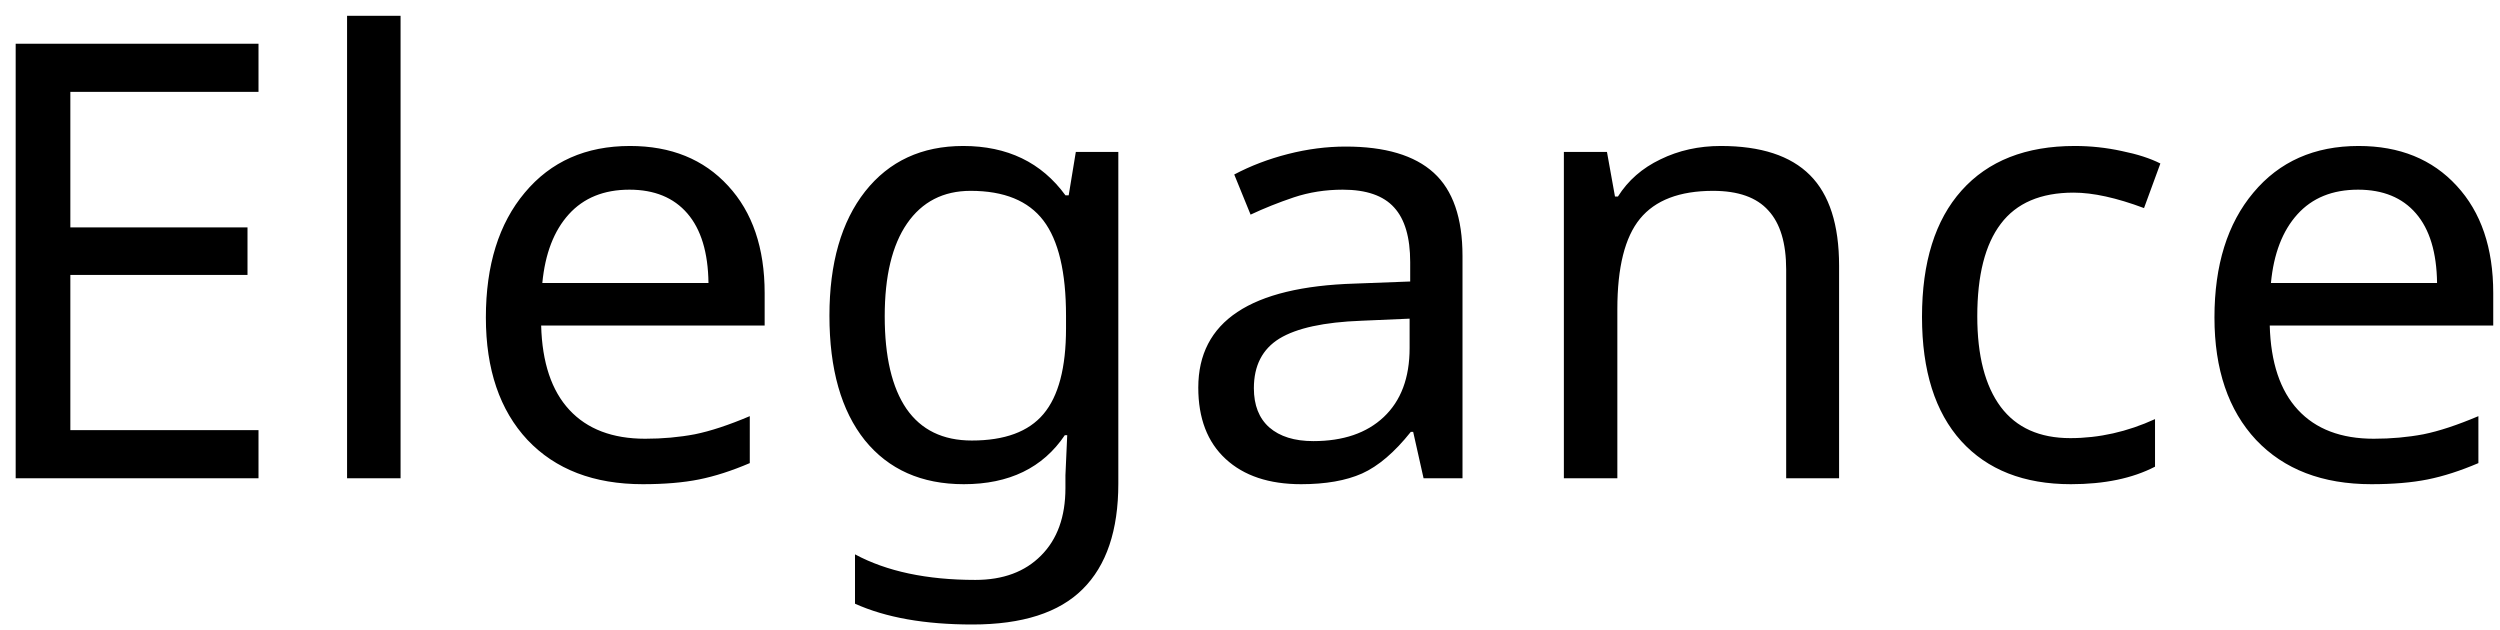 <svg width="115" height="29" viewBox="0 0 115 29" fill="none" xmlns="http://www.w3.org/2000/svg">
<path d="M11.891 22H0.721V2.012H11.891V4.227H3.236V10.461H11.385V12.648H3.236V19.785H11.891V22ZM18.426 22H15.965V0.727H18.426V22ZM29.568 22.273C27.317 22.273 25.549 21.594 24.264 20.236C22.988 18.869 22.35 16.991 22.35 14.604C22.35 12.197 22.947 10.283 24.141 8.861C25.335 7.43 26.948 6.715 28.98 6.715C30.867 6.715 32.371 7.326 33.492 8.547C34.613 9.759 35.174 11.404 35.174 13.482V14.973H24.893C24.938 16.677 25.371 17.971 26.191 18.855C27.012 19.74 28.174 20.182 29.678 20.182C30.48 20.182 31.241 20.113 31.961 19.977C32.681 19.831 33.524 19.553 34.49 19.143V21.303C33.661 21.658 32.882 21.909 32.152 22.055C31.423 22.201 30.562 22.273 29.568 22.273ZM28.953 8.725C27.777 8.725 26.848 9.103 26.164 9.859C25.48 10.616 25.075 11.669 24.947 13.018H32.59C32.572 11.614 32.248 10.547 31.619 9.818C30.99 9.089 30.102 8.725 28.953 8.725ZM44.703 20.264C46.216 20.264 47.315 19.858 47.998 19.047C48.691 18.227 49.037 16.914 49.037 15.109V14.521C49.037 12.516 48.691 11.058 47.998 10.146C47.305 9.235 46.189 8.779 44.648 8.779C43.391 8.779 42.415 9.281 41.723 10.283C41.039 11.277 40.697 12.699 40.697 14.549C40.697 16.408 41.03 17.826 41.695 18.801C42.37 19.776 43.372 20.264 44.703 20.264ZM49.01 21.863L49.092 20.018H48.982C47.971 21.521 46.421 22.273 44.334 22.273C42.393 22.273 40.875 21.599 39.781 20.25C38.697 18.892 38.154 16.982 38.154 14.521C38.154 12.106 38.701 10.201 39.795 8.807C40.898 7.412 42.402 6.715 44.307 6.715C46.339 6.715 47.907 7.471 49.01 8.984H49.16L49.488 6.988H51.443V22.246C51.443 24.397 50.897 26.015 49.803 27.1C48.718 28.184 47.027 28.727 44.73 28.727C42.543 28.727 40.743 28.408 39.33 27.77V25.5C40.788 26.284 42.634 26.676 44.867 26.676C46.143 26.676 47.15 26.302 47.889 25.555C48.636 24.807 49.01 23.773 49.01 22.451V21.863ZM65.484 22L65.006 19.867H64.897C64.149 20.806 63.402 21.444 62.654 21.781C61.916 22.109 60.982 22.273 59.852 22.273C58.375 22.273 57.217 21.886 56.379 21.111C55.54 20.337 55.121 19.243 55.121 17.83C55.121 14.786 57.523 13.191 62.326 13.045L64.869 12.949V12.06C64.869 10.921 64.623 10.083 64.131 9.545C63.639 8.998 62.85 8.725 61.766 8.725C60.973 8.725 60.221 8.843 59.51 9.08C58.808 9.317 58.147 9.581 57.527 9.873L56.775 8.027C57.532 7.626 58.357 7.312 59.25 7.084C60.143 6.856 61.027 6.742 61.902 6.742C63.716 6.742 65.065 7.143 65.949 7.945C66.833 8.747 67.275 10.023 67.275 11.773V22H65.484ZM60.412 20.291C61.788 20.291 62.868 19.922 63.652 19.184C64.445 18.436 64.842 17.379 64.842 16.012V14.658L62.627 14.754C60.904 14.818 59.647 15.091 58.853 15.574C58.07 16.057 57.678 16.818 57.678 17.857C57.678 18.641 57.915 19.243 58.389 19.662C58.872 20.081 59.546 20.291 60.412 20.291ZM82.164 22V12.402C82.164 11.181 81.891 10.274 81.344 9.682C80.806 9.08 79.958 8.779 78.801 8.779C77.26 8.779 76.139 9.208 75.438 10.065C74.745 10.912 74.398 12.297 74.398 14.221V22H71.938V6.988H73.92L74.289 9.039H74.426C74.891 8.301 75.542 7.731 76.381 7.33C77.219 6.92 78.144 6.715 79.156 6.715C80.997 6.715 82.365 7.161 83.258 8.055C84.151 8.948 84.598 10.338 84.598 12.225V22H82.164ZM95.262 22.273C93.102 22.273 91.42 21.613 90.217 20.291C89.014 18.96 88.412 17.055 88.412 14.576C88.412 12.06 89.018 10.124 90.231 8.766C91.452 7.398 93.188 6.715 95.439 6.715C96.169 6.715 96.889 6.792 97.6 6.947C98.32 7.093 98.912 7.285 99.377 7.521L98.625 9.572C97.358 9.098 96.278 8.861 95.385 8.861C93.872 8.861 92.755 9.34 92.035 10.297C91.315 11.245 90.955 12.662 90.955 14.549C90.955 16.363 91.315 17.753 92.035 18.719C92.755 19.676 93.822 20.154 95.234 20.154C96.556 20.154 97.855 19.863 99.131 19.279V21.467C98.092 22.005 96.802 22.273 95.262 22.273ZM109.084 22.273C106.833 22.273 105.064 21.594 103.779 20.236C102.503 18.869 101.865 16.991 101.865 14.604C101.865 12.197 102.462 10.283 103.656 8.861C104.85 7.43 106.464 6.715 108.496 6.715C110.383 6.715 111.887 7.326 113.008 8.547C114.129 9.759 114.689 11.404 114.689 13.482V14.973H104.408C104.454 16.677 104.887 17.971 105.707 18.855C106.527 19.74 107.689 20.182 109.193 20.182C109.995 20.182 110.757 20.113 111.477 19.977C112.197 19.831 113.04 19.553 114.006 19.143V21.303C113.176 21.658 112.397 21.909 111.668 22.055C110.939 22.201 110.077 22.273 109.084 22.273ZM108.469 8.725C107.293 8.725 106.363 9.103 105.68 9.859C104.996 10.616 104.59 11.669 104.463 13.018H112.105C112.087 11.614 111.764 10.547 111.135 9.818C110.506 9.089 109.617 8.725 108.469 8.725Z" fill="black"/>
</svg>
